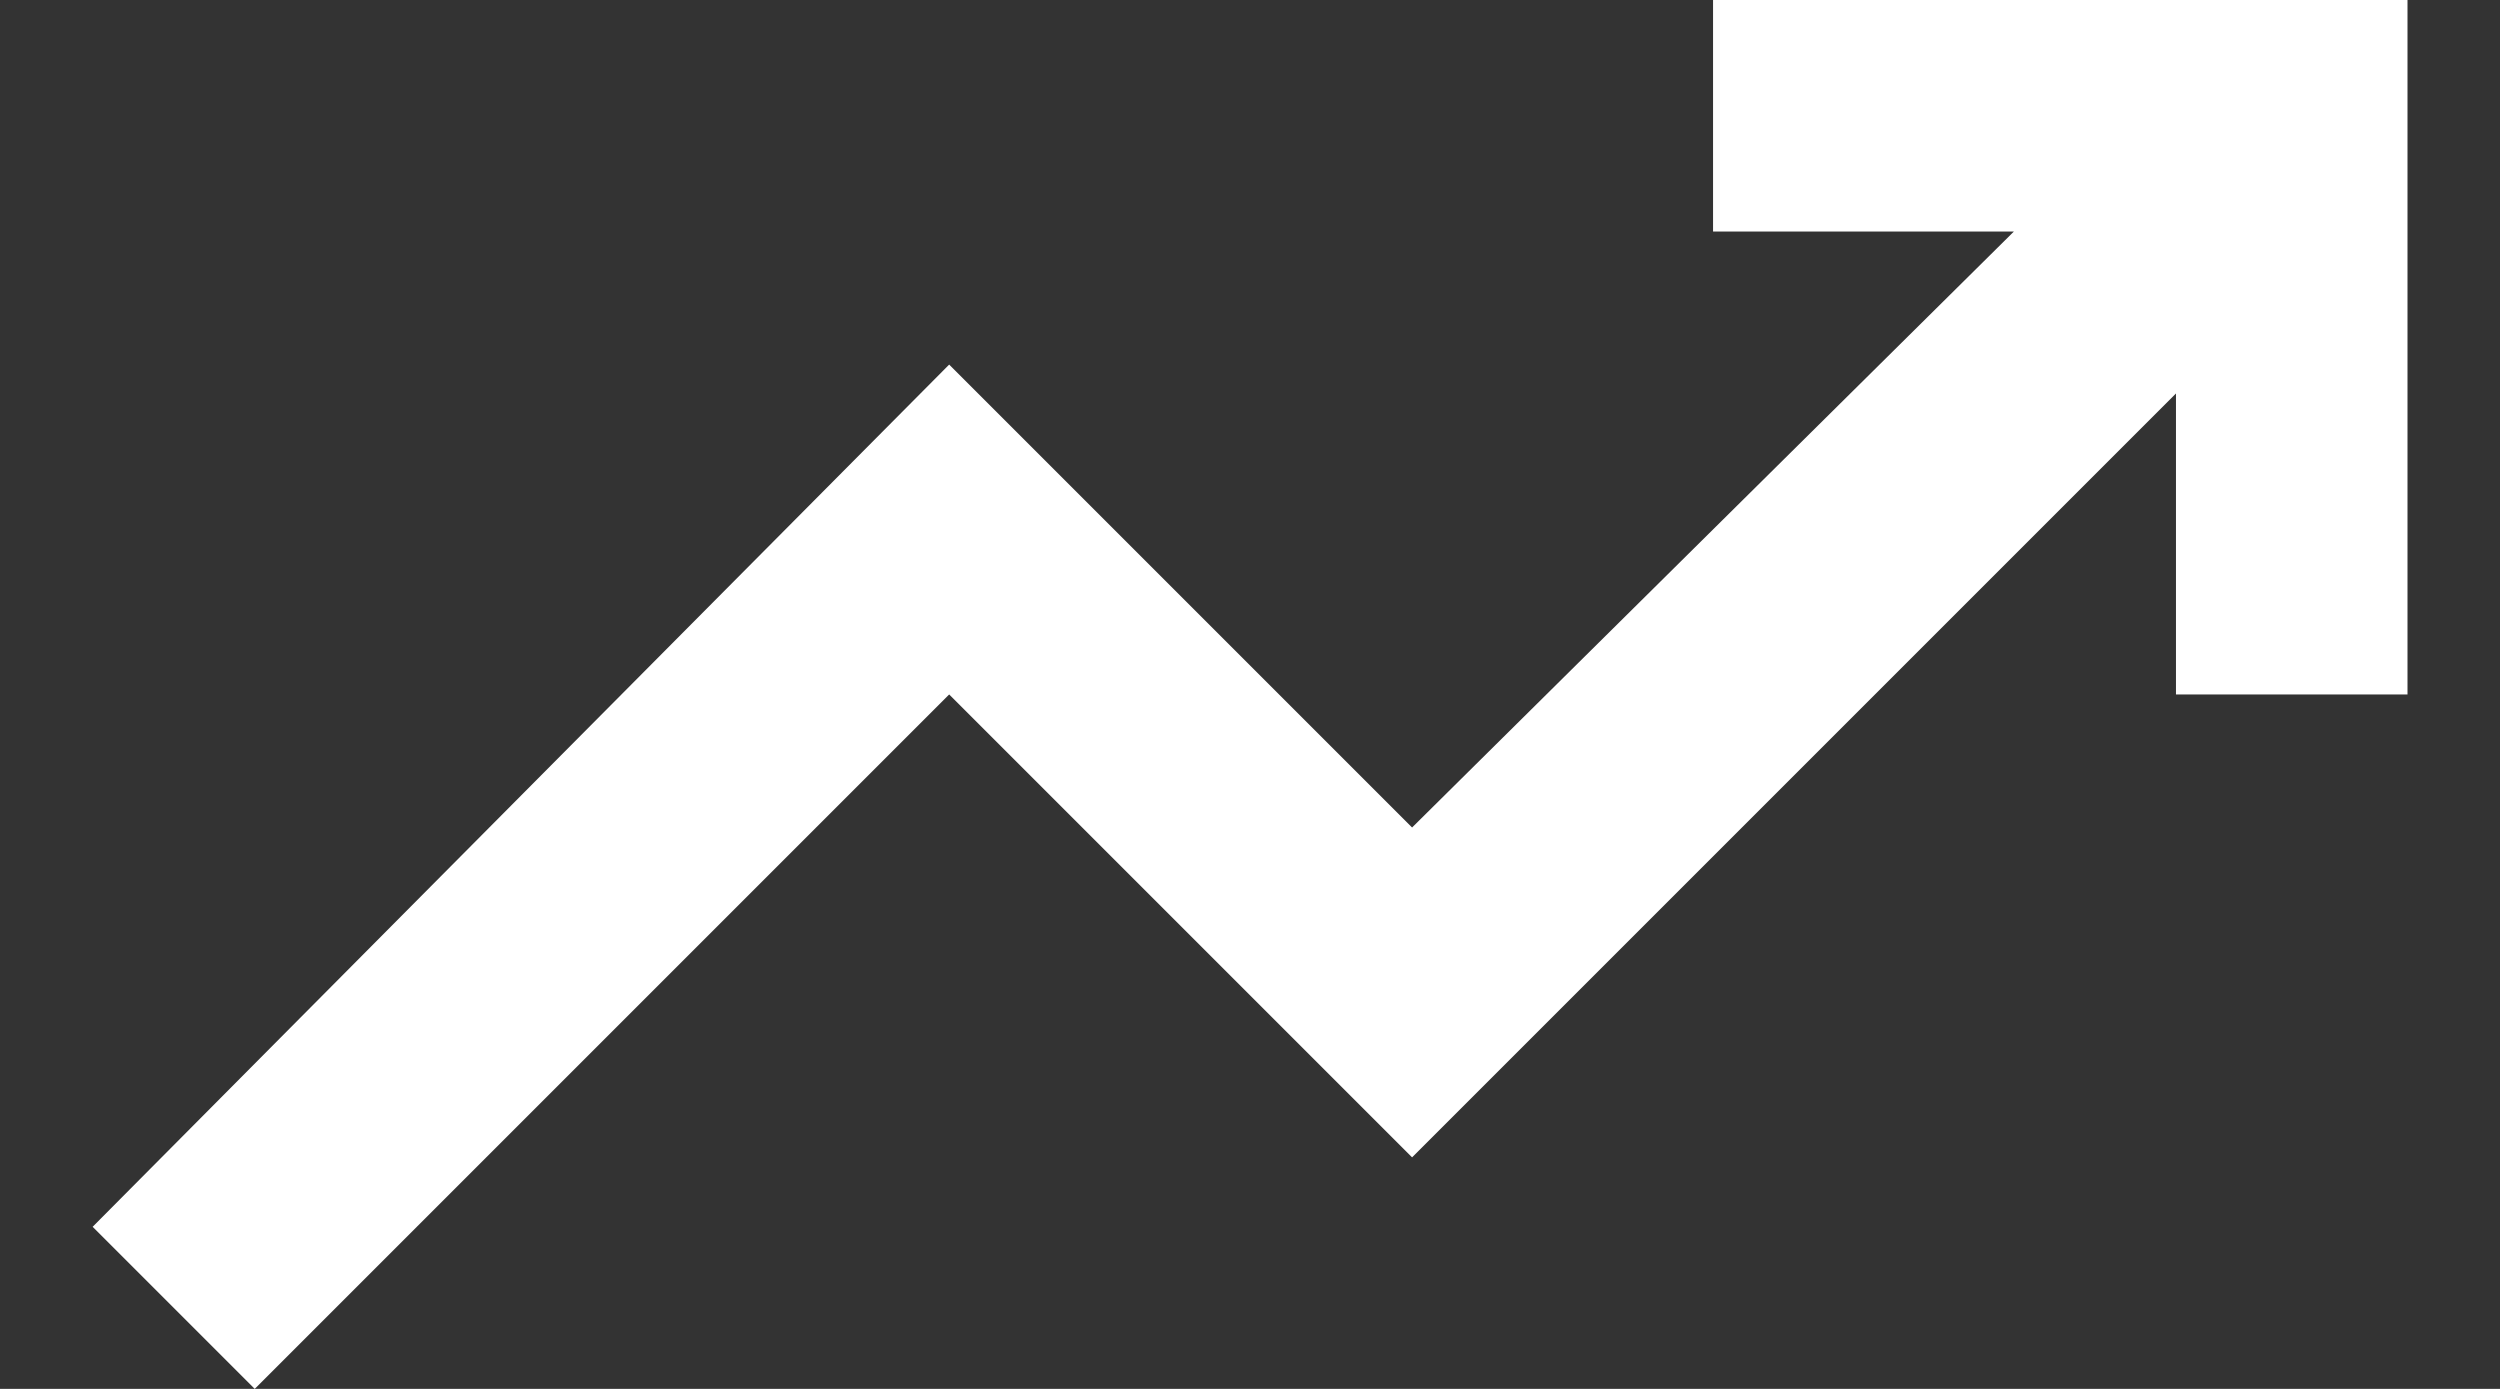 <svg width="18" height="10" viewBox="0 0 18 10" fill="none" xmlns="http://www.w3.org/2000/svg">
<rect x="0" y="0" width="18" height="10" fill="#333333" stroke="none"/>
<path d="M1.834 10L0.667 8.833L6.834 2.625L10.167 5.958L14.5 1.667H12.334V0H17.334V5H15.667V2.833L10.167 8.333L6.834 5L1.834 10Z" fill="white"/>
</svg>
